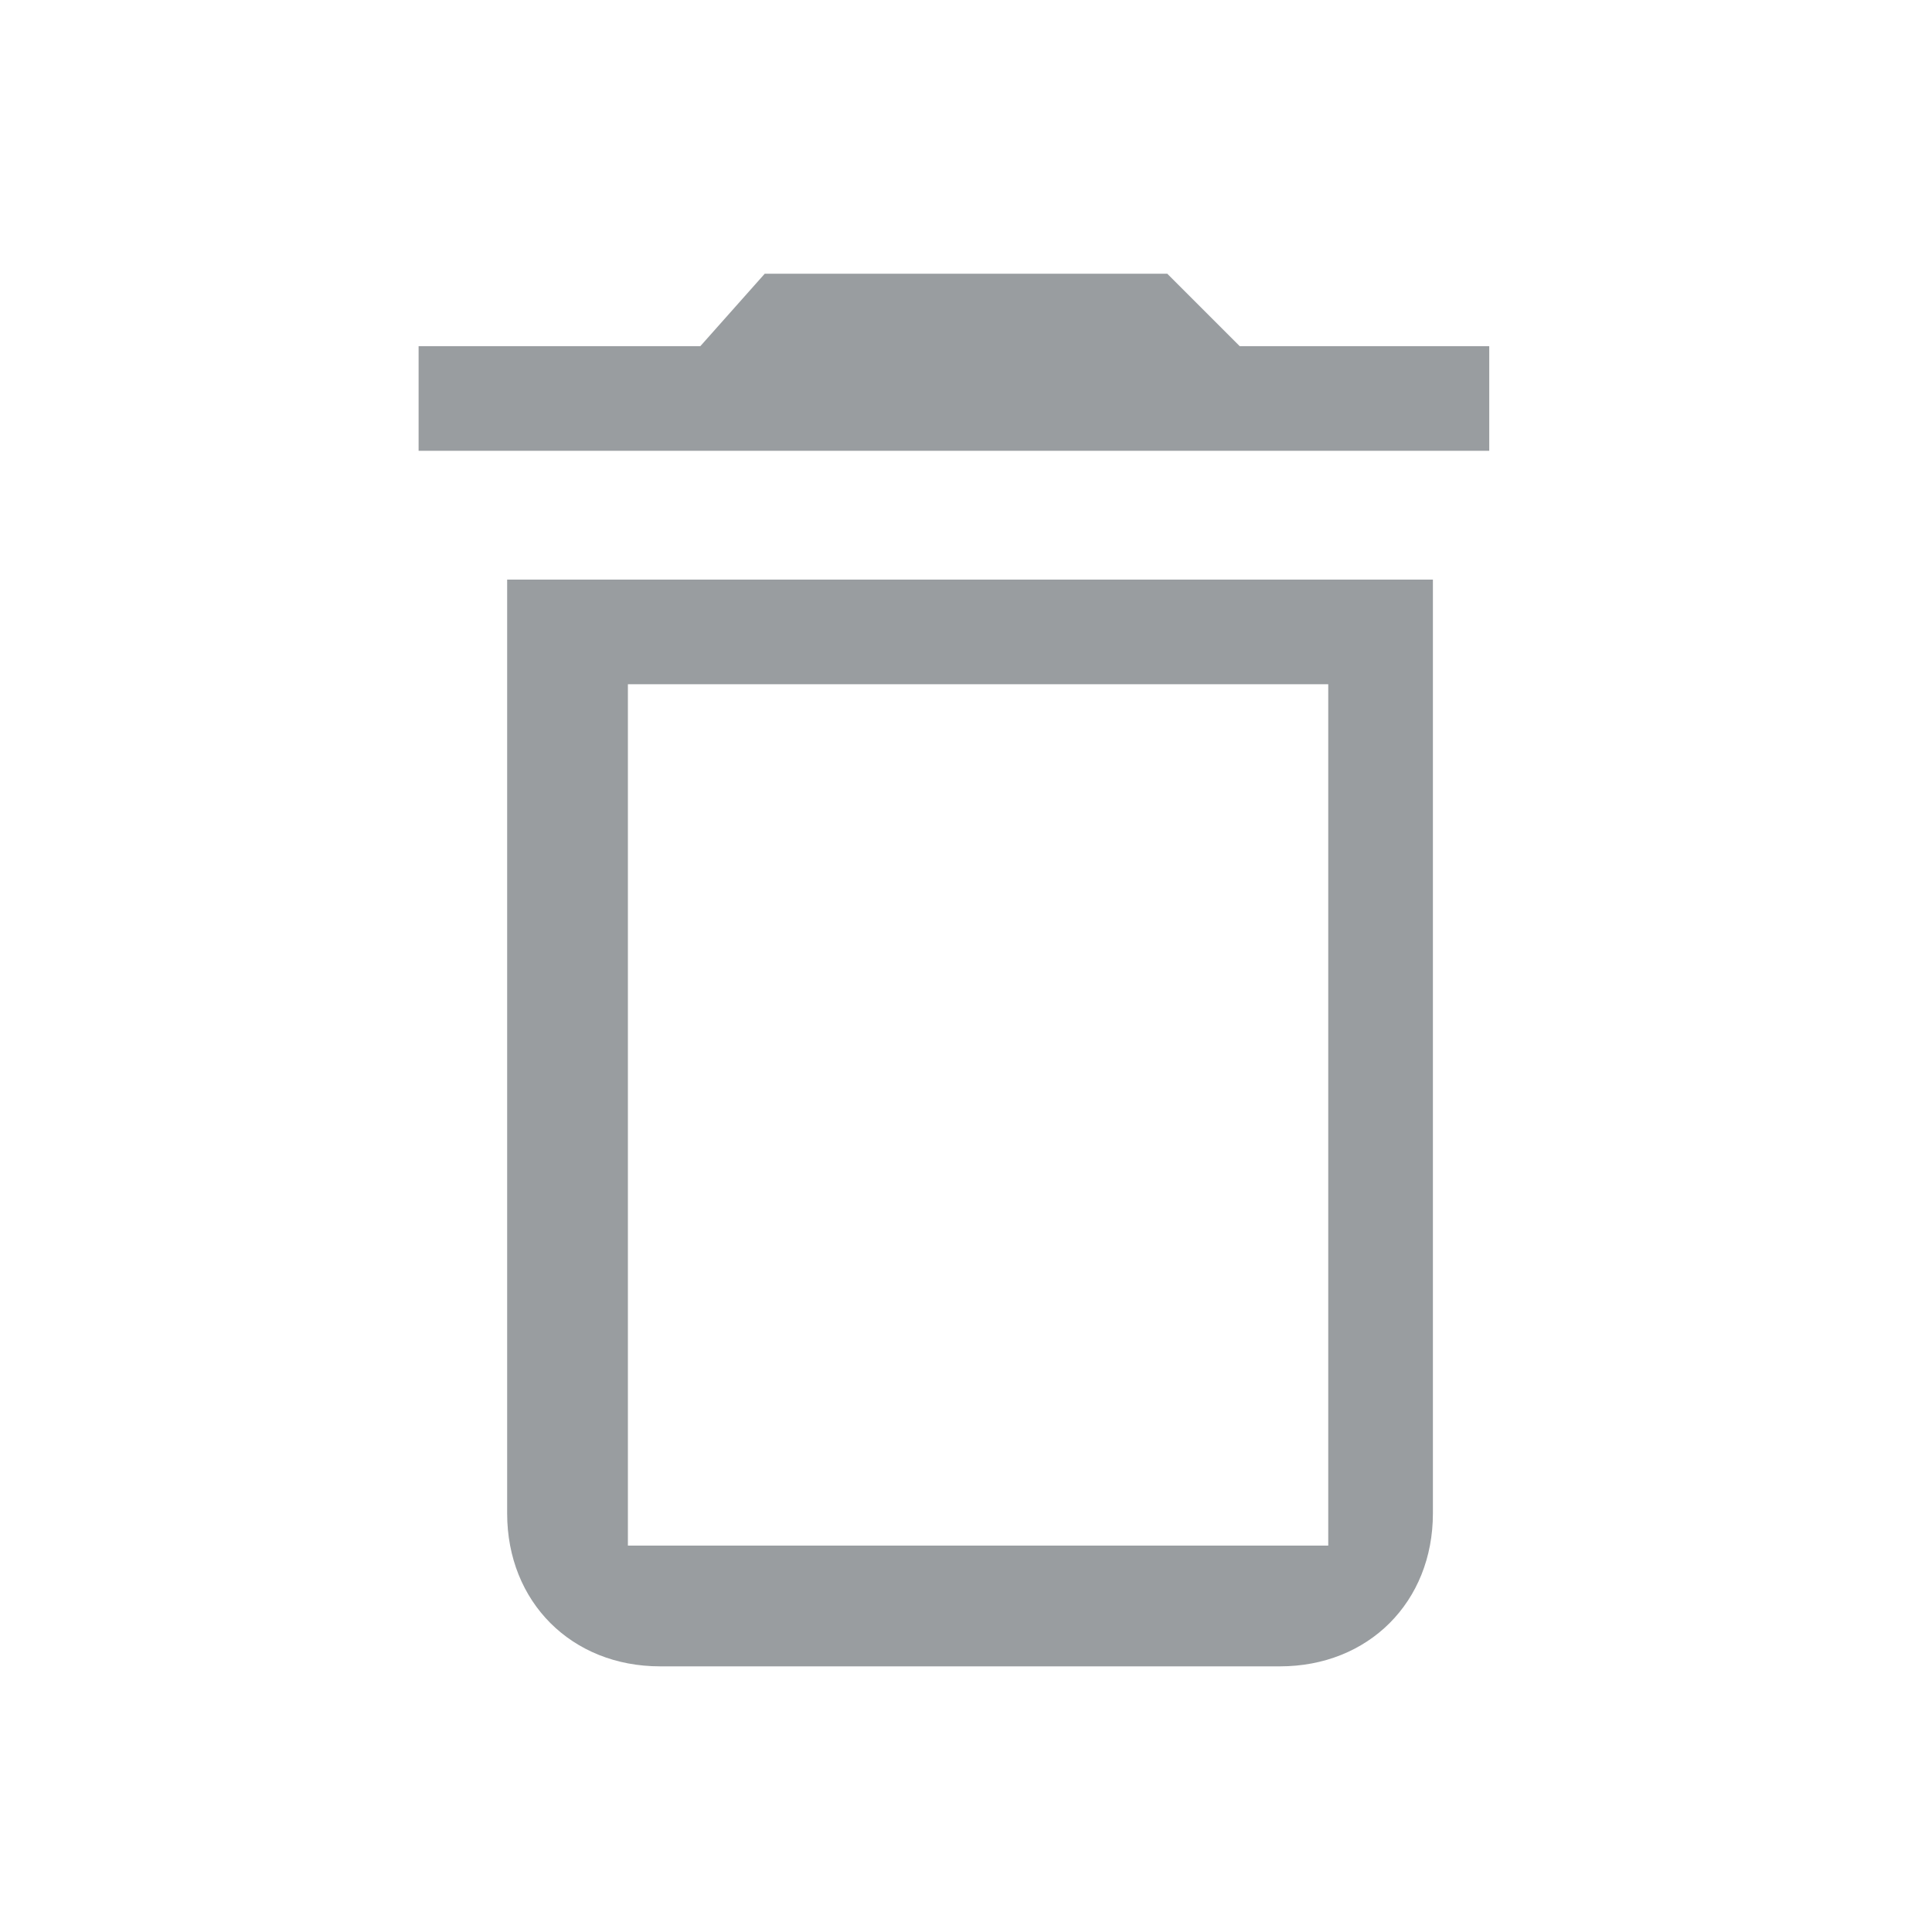 <?xml version="1.0" encoding="utf-8"?>
<!-- Generator: Adobe Illustrator 24.1.0, SVG Export Plug-In . SVG Version: 6.00 Build 0)  -->
<svg version="1.1" id="Layer_1" xmlns="http://www.w3.org/2000/svg" xmlns:xlink="http://www.w3.org/1999/xlink" x="0px" y="0px"
	 viewBox="0 0 24 24" style="enable-background:new 0 0 24 24;" xml:space="preserve">
<style type="text/css">
	.st0{fill:#999da0;}
	.st1{fill:none;}
</style>
<path class="st0" d="M6.3,18.8c0,1.1,0.8,1.9,1.9,1.9h7.7c1.1,0,1.9-0.8,1.9-1.9V7.2H6.3V18.8z M7.8,8.5h8.7v10.7H7.8V8.5z
	 M15.4,4.3l-0.9-0.9H9.5L8.7,4.3H5.2v1.3h13.3V4.3H15.4z"/>
<path class="st1" d="M0,0h24v24H0V0z"/>
</svg>
